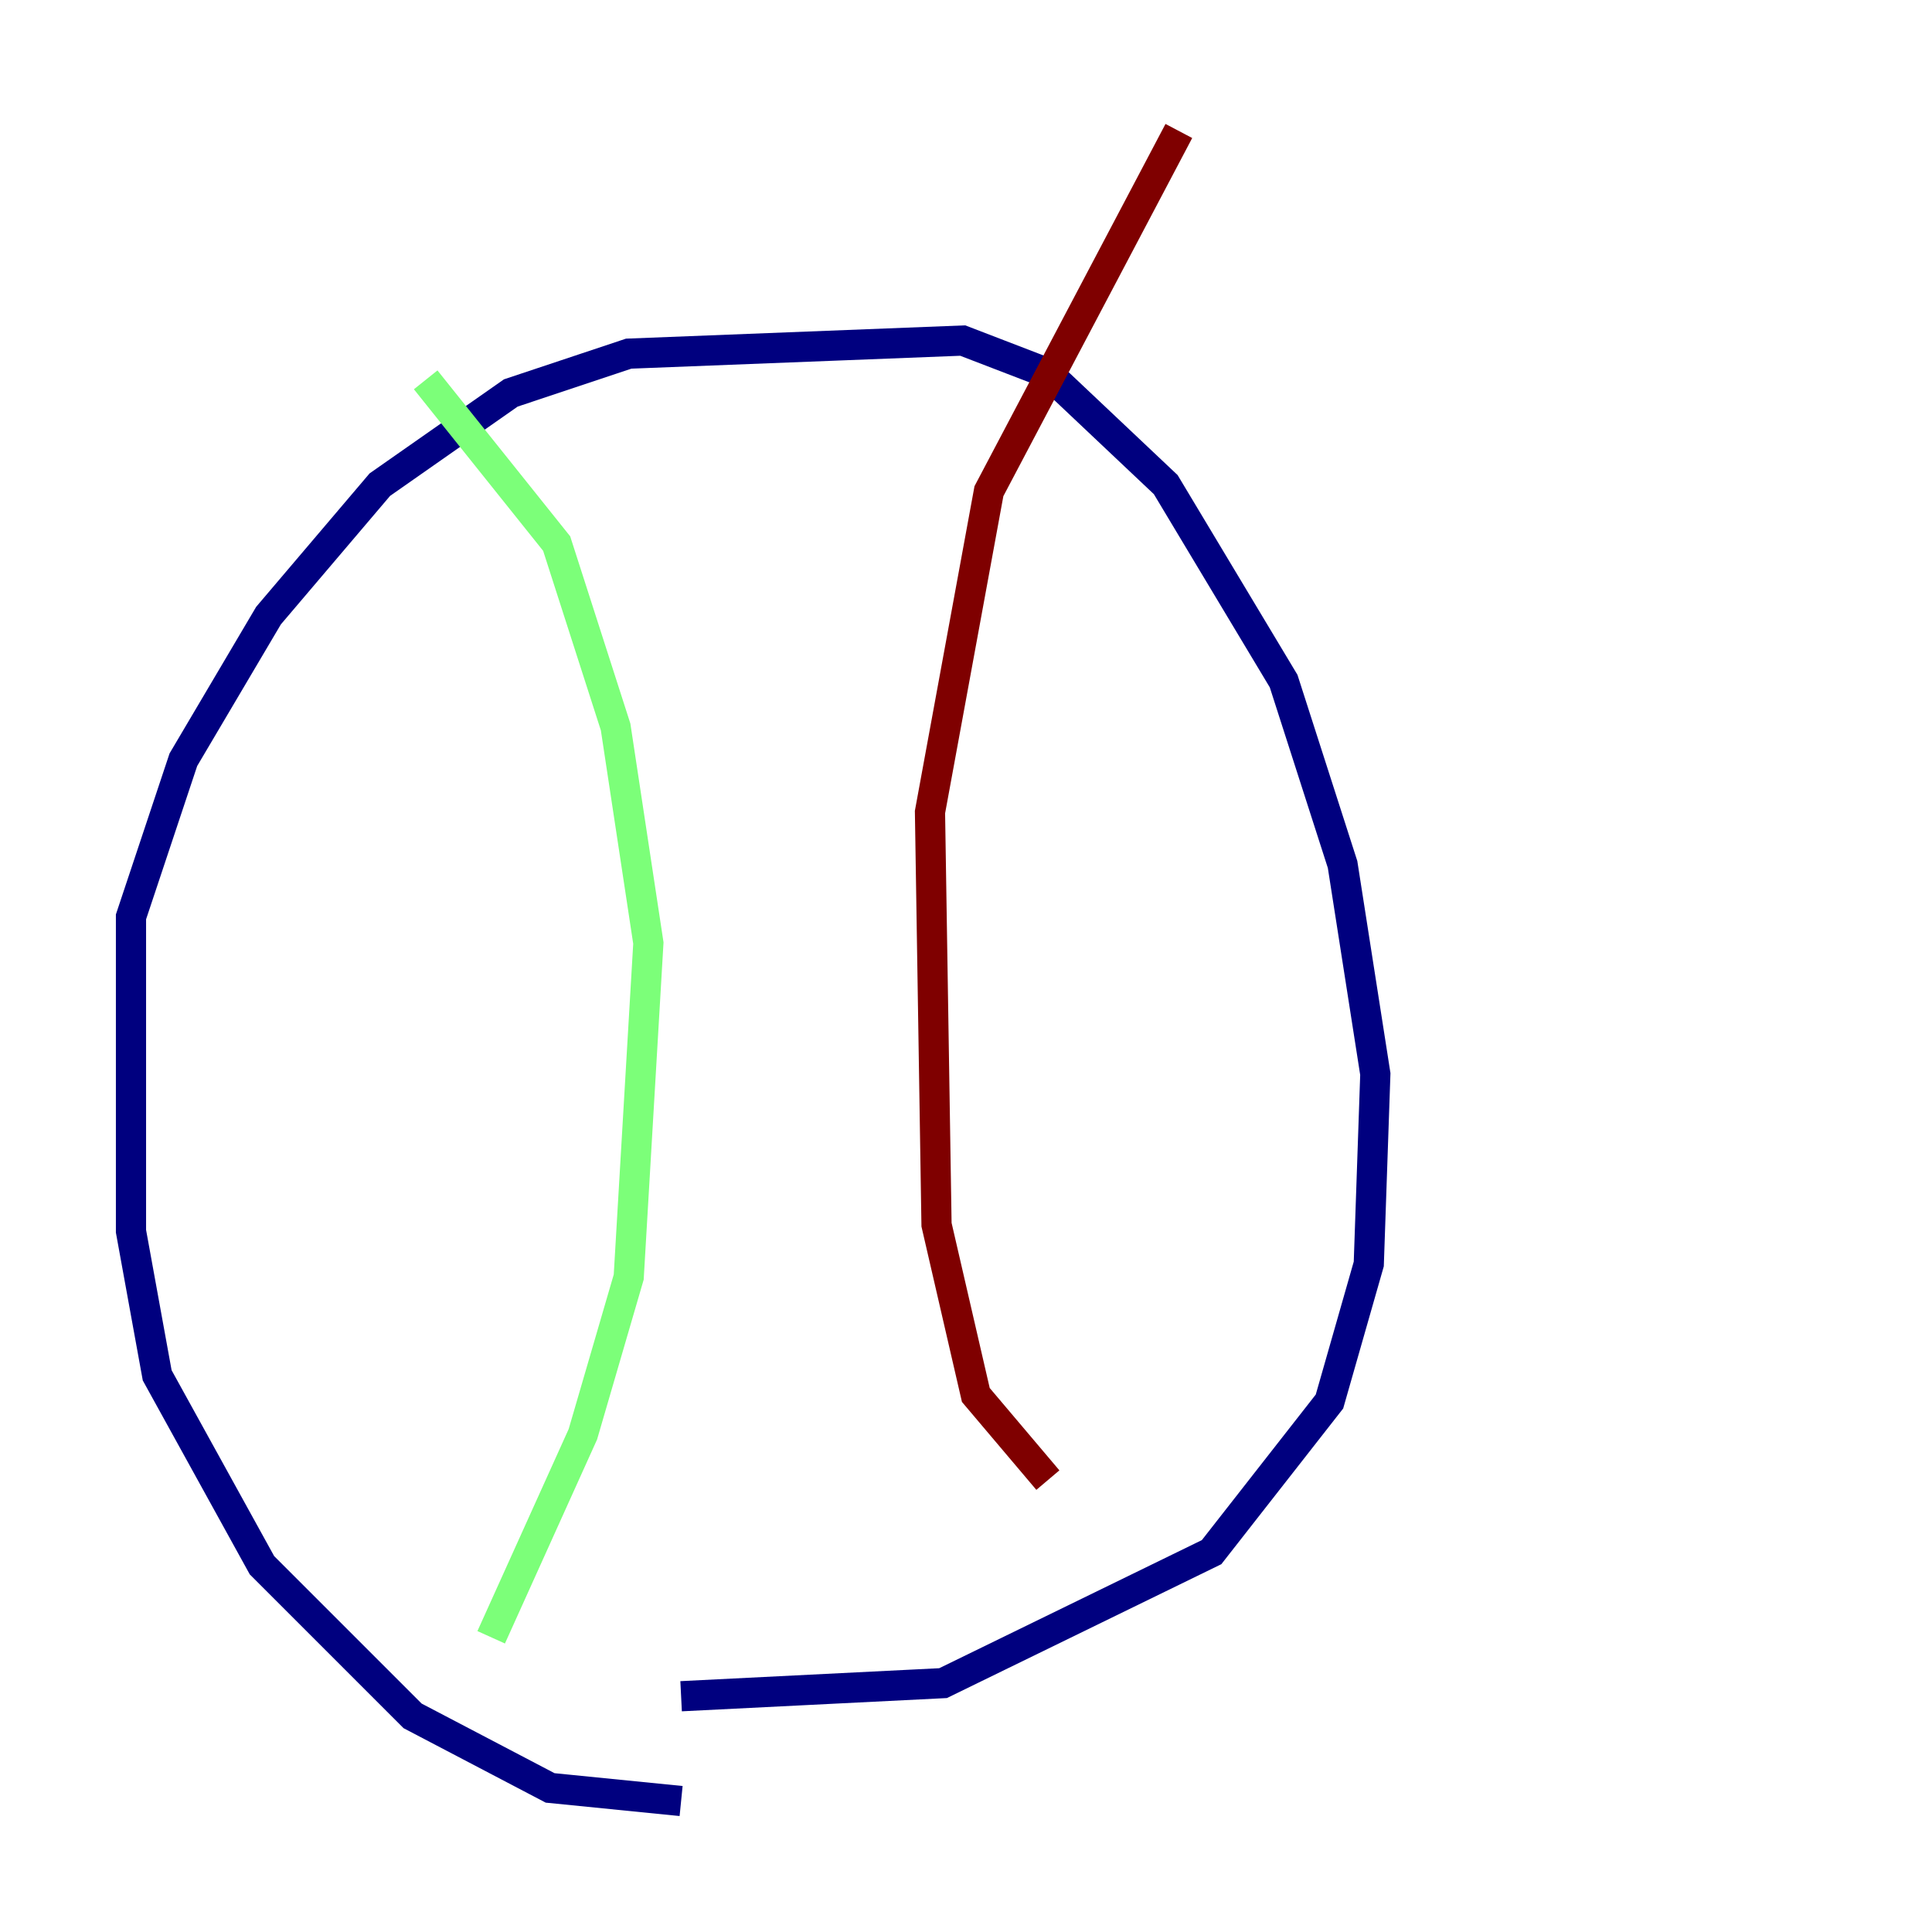 <?xml version="1.0" encoding="utf-8" ?>
<svg baseProfile="tiny" height="128" version="1.2" viewBox="0,0,128,128" width="128" xmlns="http://www.w3.org/2000/svg" xmlns:ev="http://www.w3.org/2001/xml-events" xmlns:xlink="http://www.w3.org/1999/xlink"><defs /><polyline fill="none" points="45.125,119.322 36.447,118.454 27.336,113.681 17.356,103.702 10.414,91.119 8.678,81.573 8.678,60.746 12.149,50.332 17.79,40.786 25.166,32.108 33.844,26.034 41.654,23.43 63.783,22.563 69.424,24.732 77.234,32.108 85.044,45.125 88.949,57.275 91.119,71.159 90.685,83.742 88.081,92.854 80.271,102.834 62.481,111.512 45.125,112.38" stroke="#00007f" stroke-width="2" /><polyline fill="none" points="28.203,25.166 36.881,36.014 40.786,48.163 42.956,62.481 41.654,84.61 38.617,95.024 32.542,108.475" stroke="#7cff79" stroke-width="2" /><polyline fill="none" points="78.102,8.678 65.519,32.542 61.614,53.803 62.047,81.139 64.651,92.42 69.424,98.061" stroke="#7f0000" stroke-width="2" /></svg>